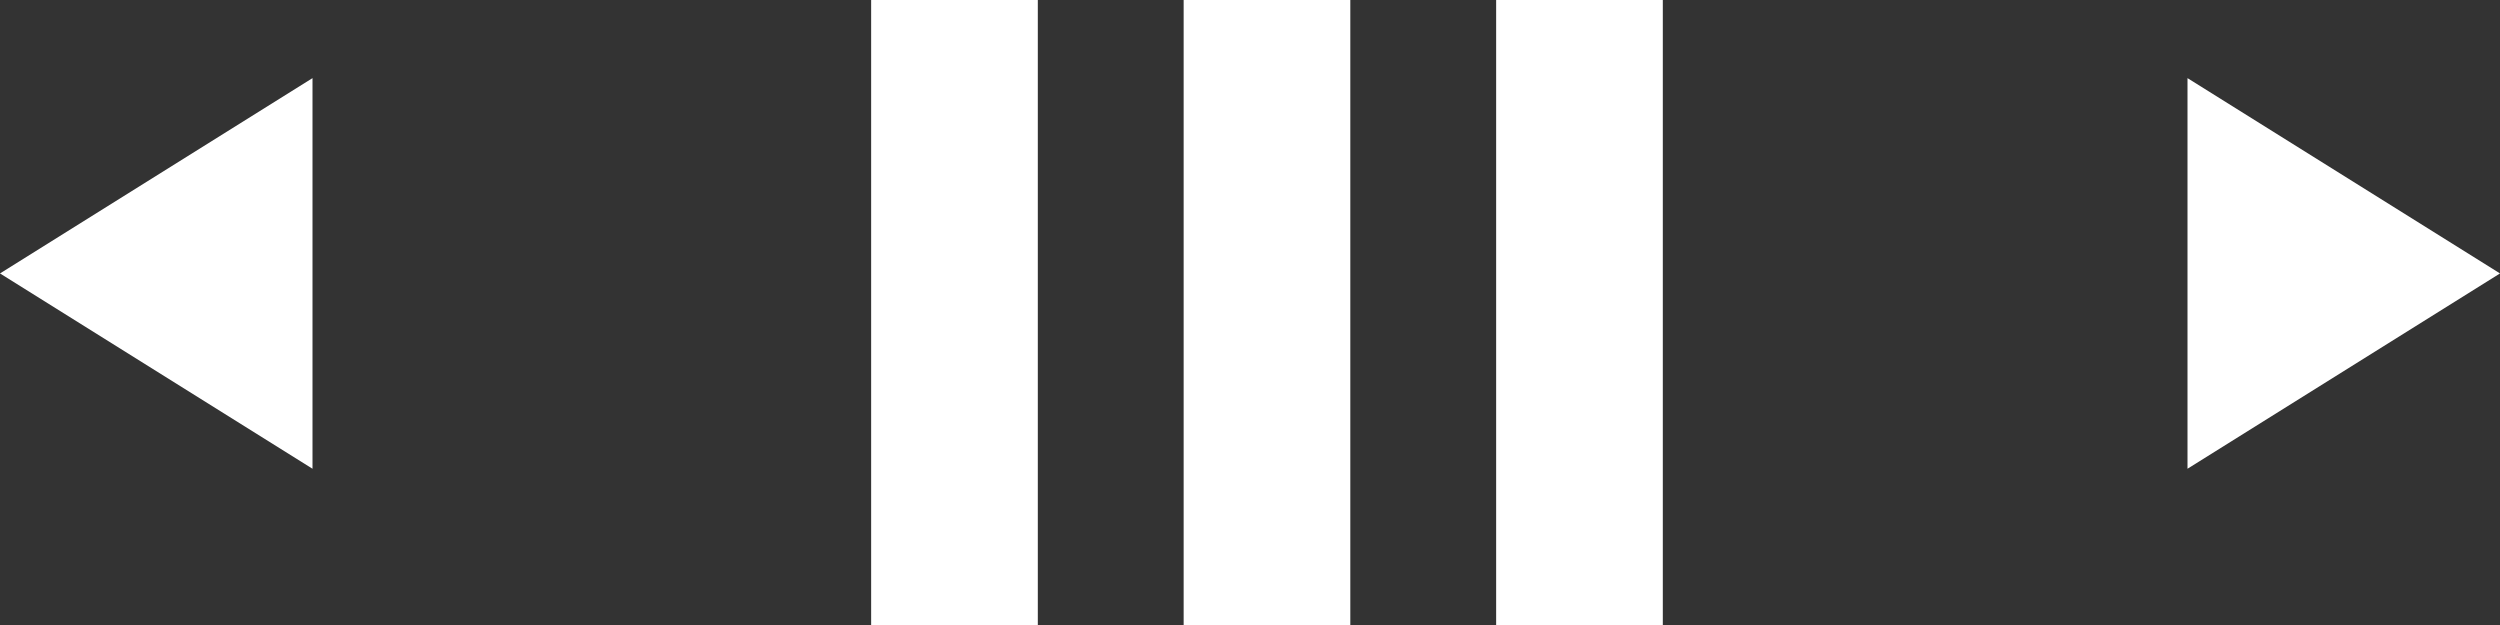 <svg width="24" height="6" viewBox="0 0 24 6" fill="none" xmlns="http://www.w3.org/2000/svg">
<rect x="0" y="0" width="24" height="6" fill="#333333" stroke="none"/>
<path d="M9.163 0L9.163 6" stroke="white" stroke-width="1.6"/>
<path d="M15.163 0L15.163 6" stroke="white" stroke-width="1.6"/>
<path d="M12.163 0L12.163 6" stroke="white" stroke-width="1.6"/>
<path d="M21 4.5L24 2.625L21 0.75L21 4.5Z" fill="white"/>
<path d="M3 0.75L1.5646e-07 2.625L3 4.5L3 0.75Z" fill="white"/>
</svg>
